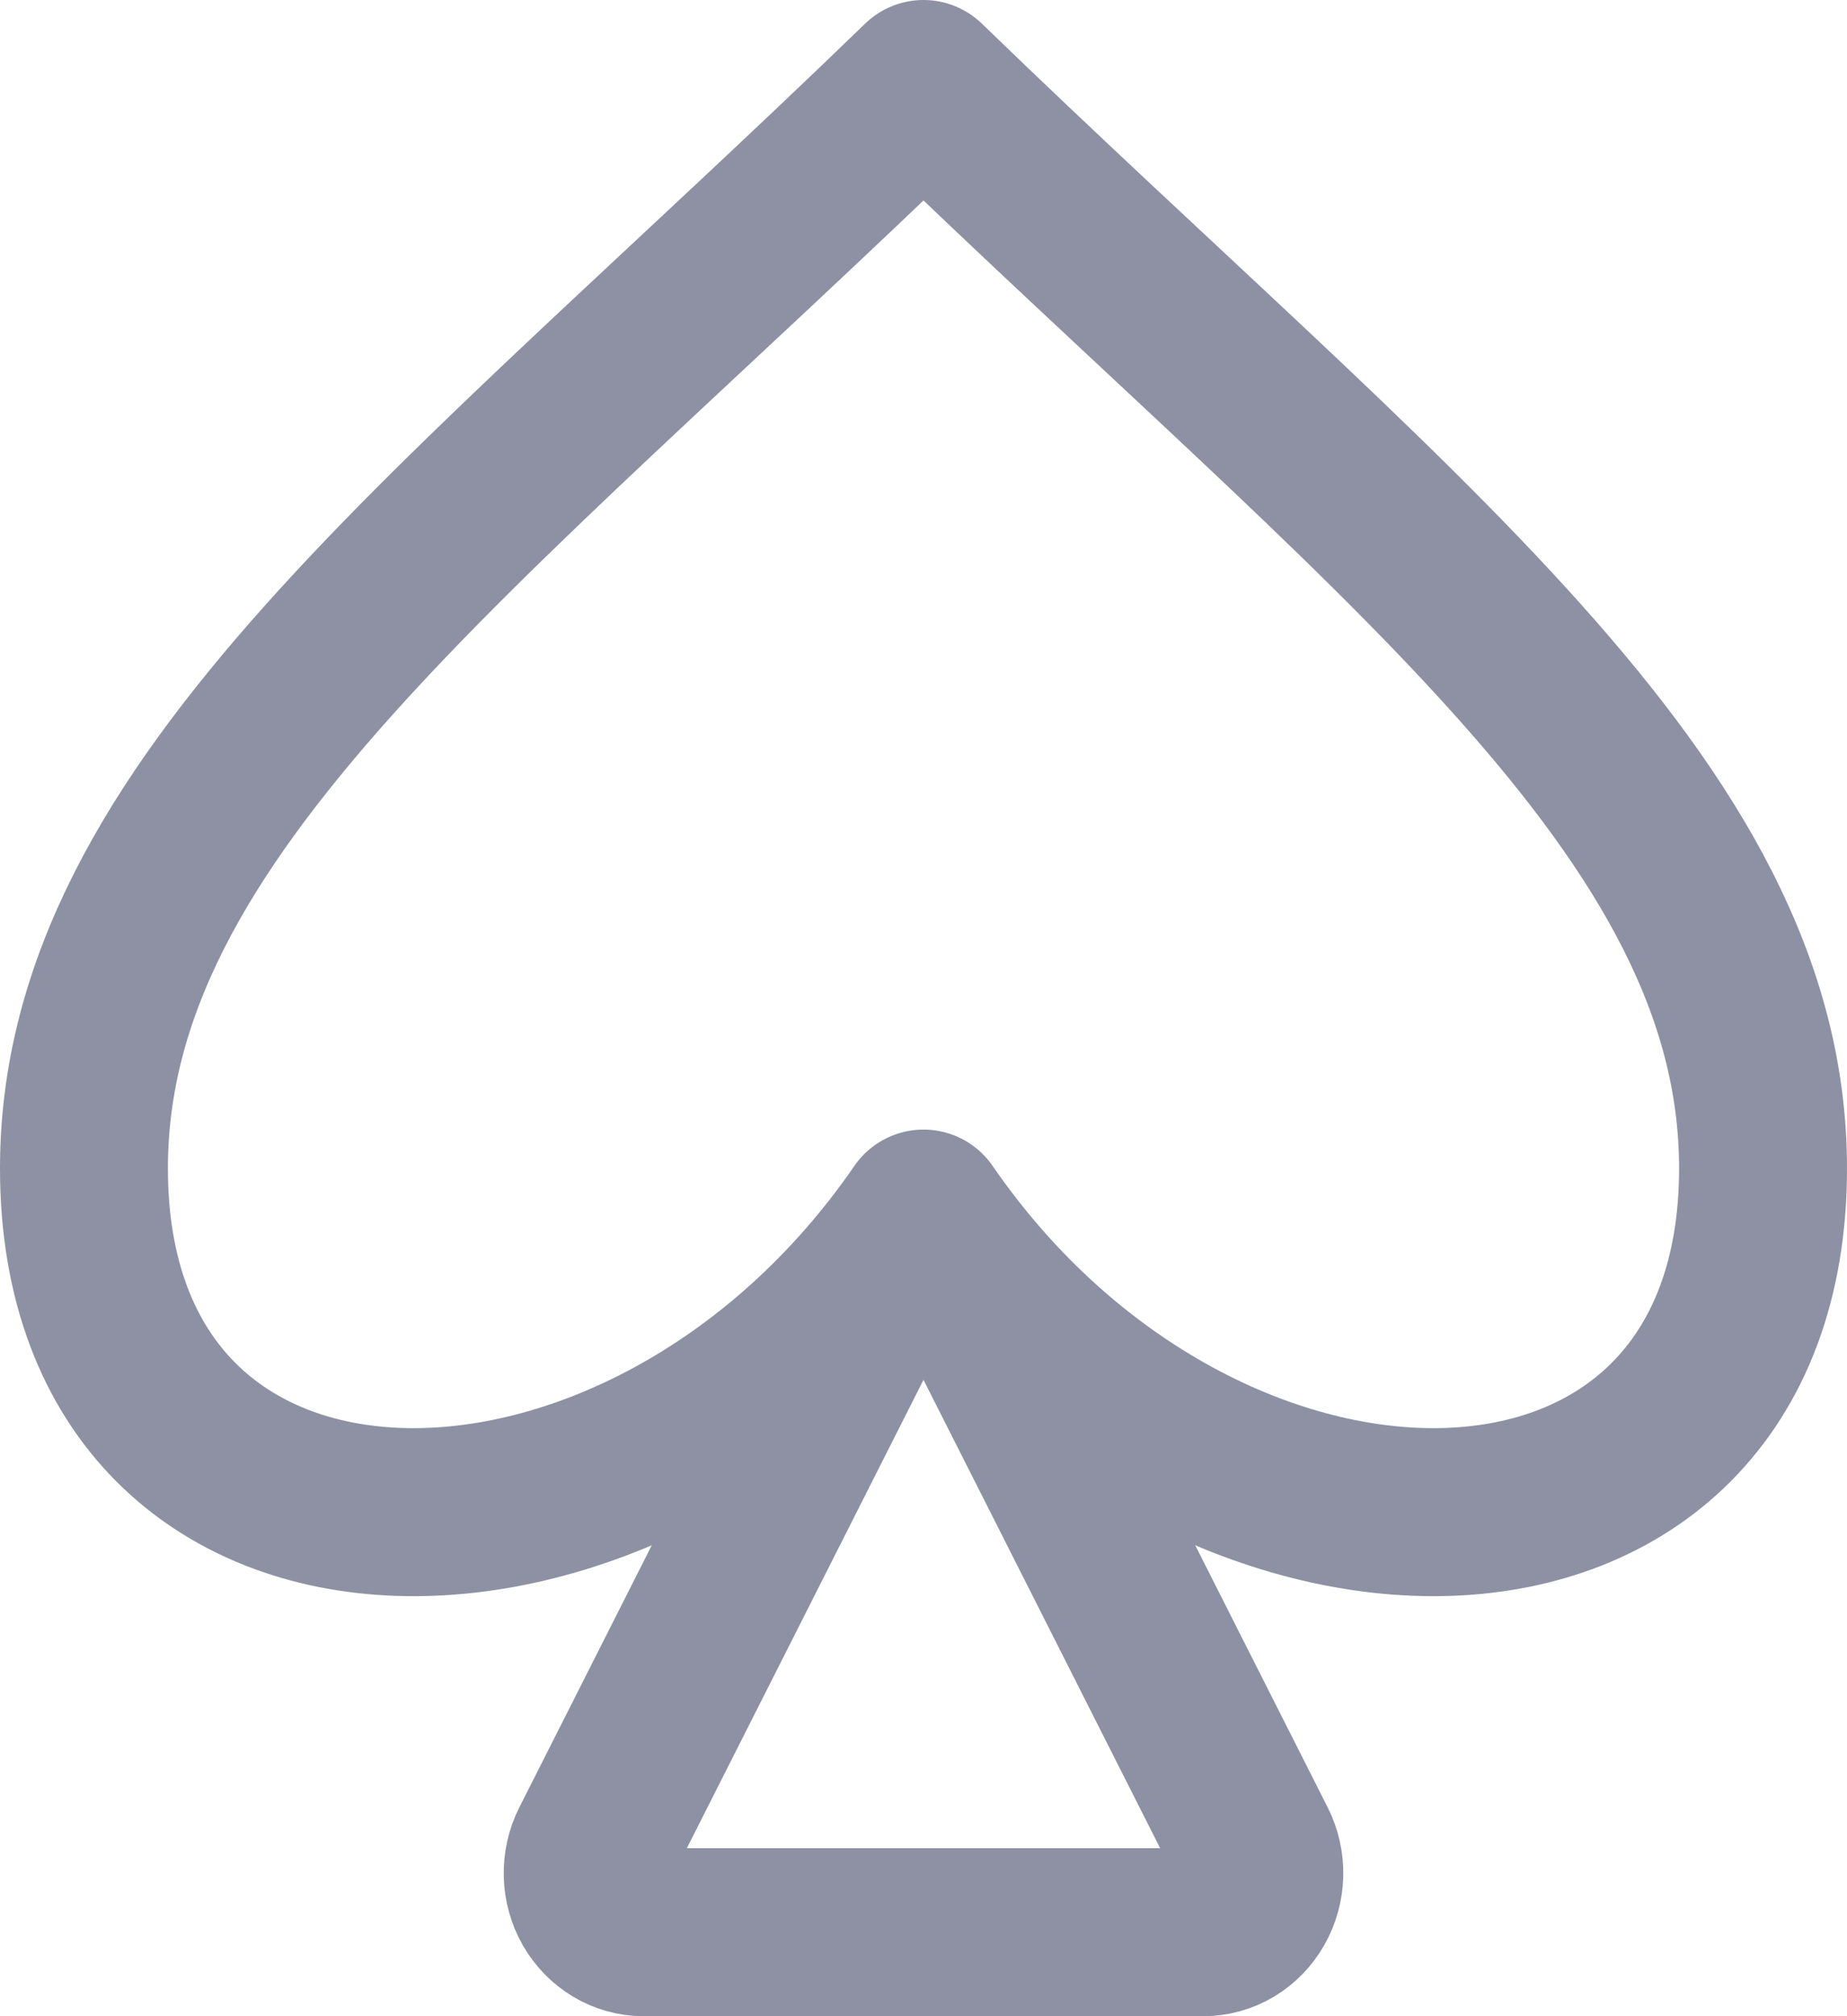 <svg width="22" height="24" viewBox="0 0 22 24" fill="none" xmlns="http://www.w3.org/2000/svg">
<path d="M11 14.446C14.333 19.287 21 19.254 21 13.908C21 9.605 16.556 6.378 11 1C5.444 6.378 1 9.605 1 13.908C1 19.254 7.667 19.287 11 14.446Z" stroke="#8D91A3" stroke-width="2" stroke-linecap="round" stroke-linejoin="round"/>
<path d="M10.411 15.374L7.078 21.966C7.024 22.073 6.997 22.194 7 22.315C7.003 22.436 7.036 22.555 7.095 22.659C7.155 22.763 7.238 22.849 7.339 22.909C7.439 22.969 7.552 23 7.667 23H14.333C14.448 23 14.561 22.969 14.662 22.909C14.762 22.849 14.845 22.763 14.905 22.659C14.964 22.555 14.997 22.436 15 22.315C15.003 22.194 14.976 22.073 14.922 21.966L11.589 15.374C11.532 15.261 11.447 15.166 11.344 15.101C11.24 15.035 11.121 15 11 15C10.879 15 10.76 15.035 10.656 15.101C10.553 15.166 10.468 15.261 10.411 15.374V15.374Z" stroke="#8D91A3" stroke-width="2" stroke-linecap="round"/>
</svg>
